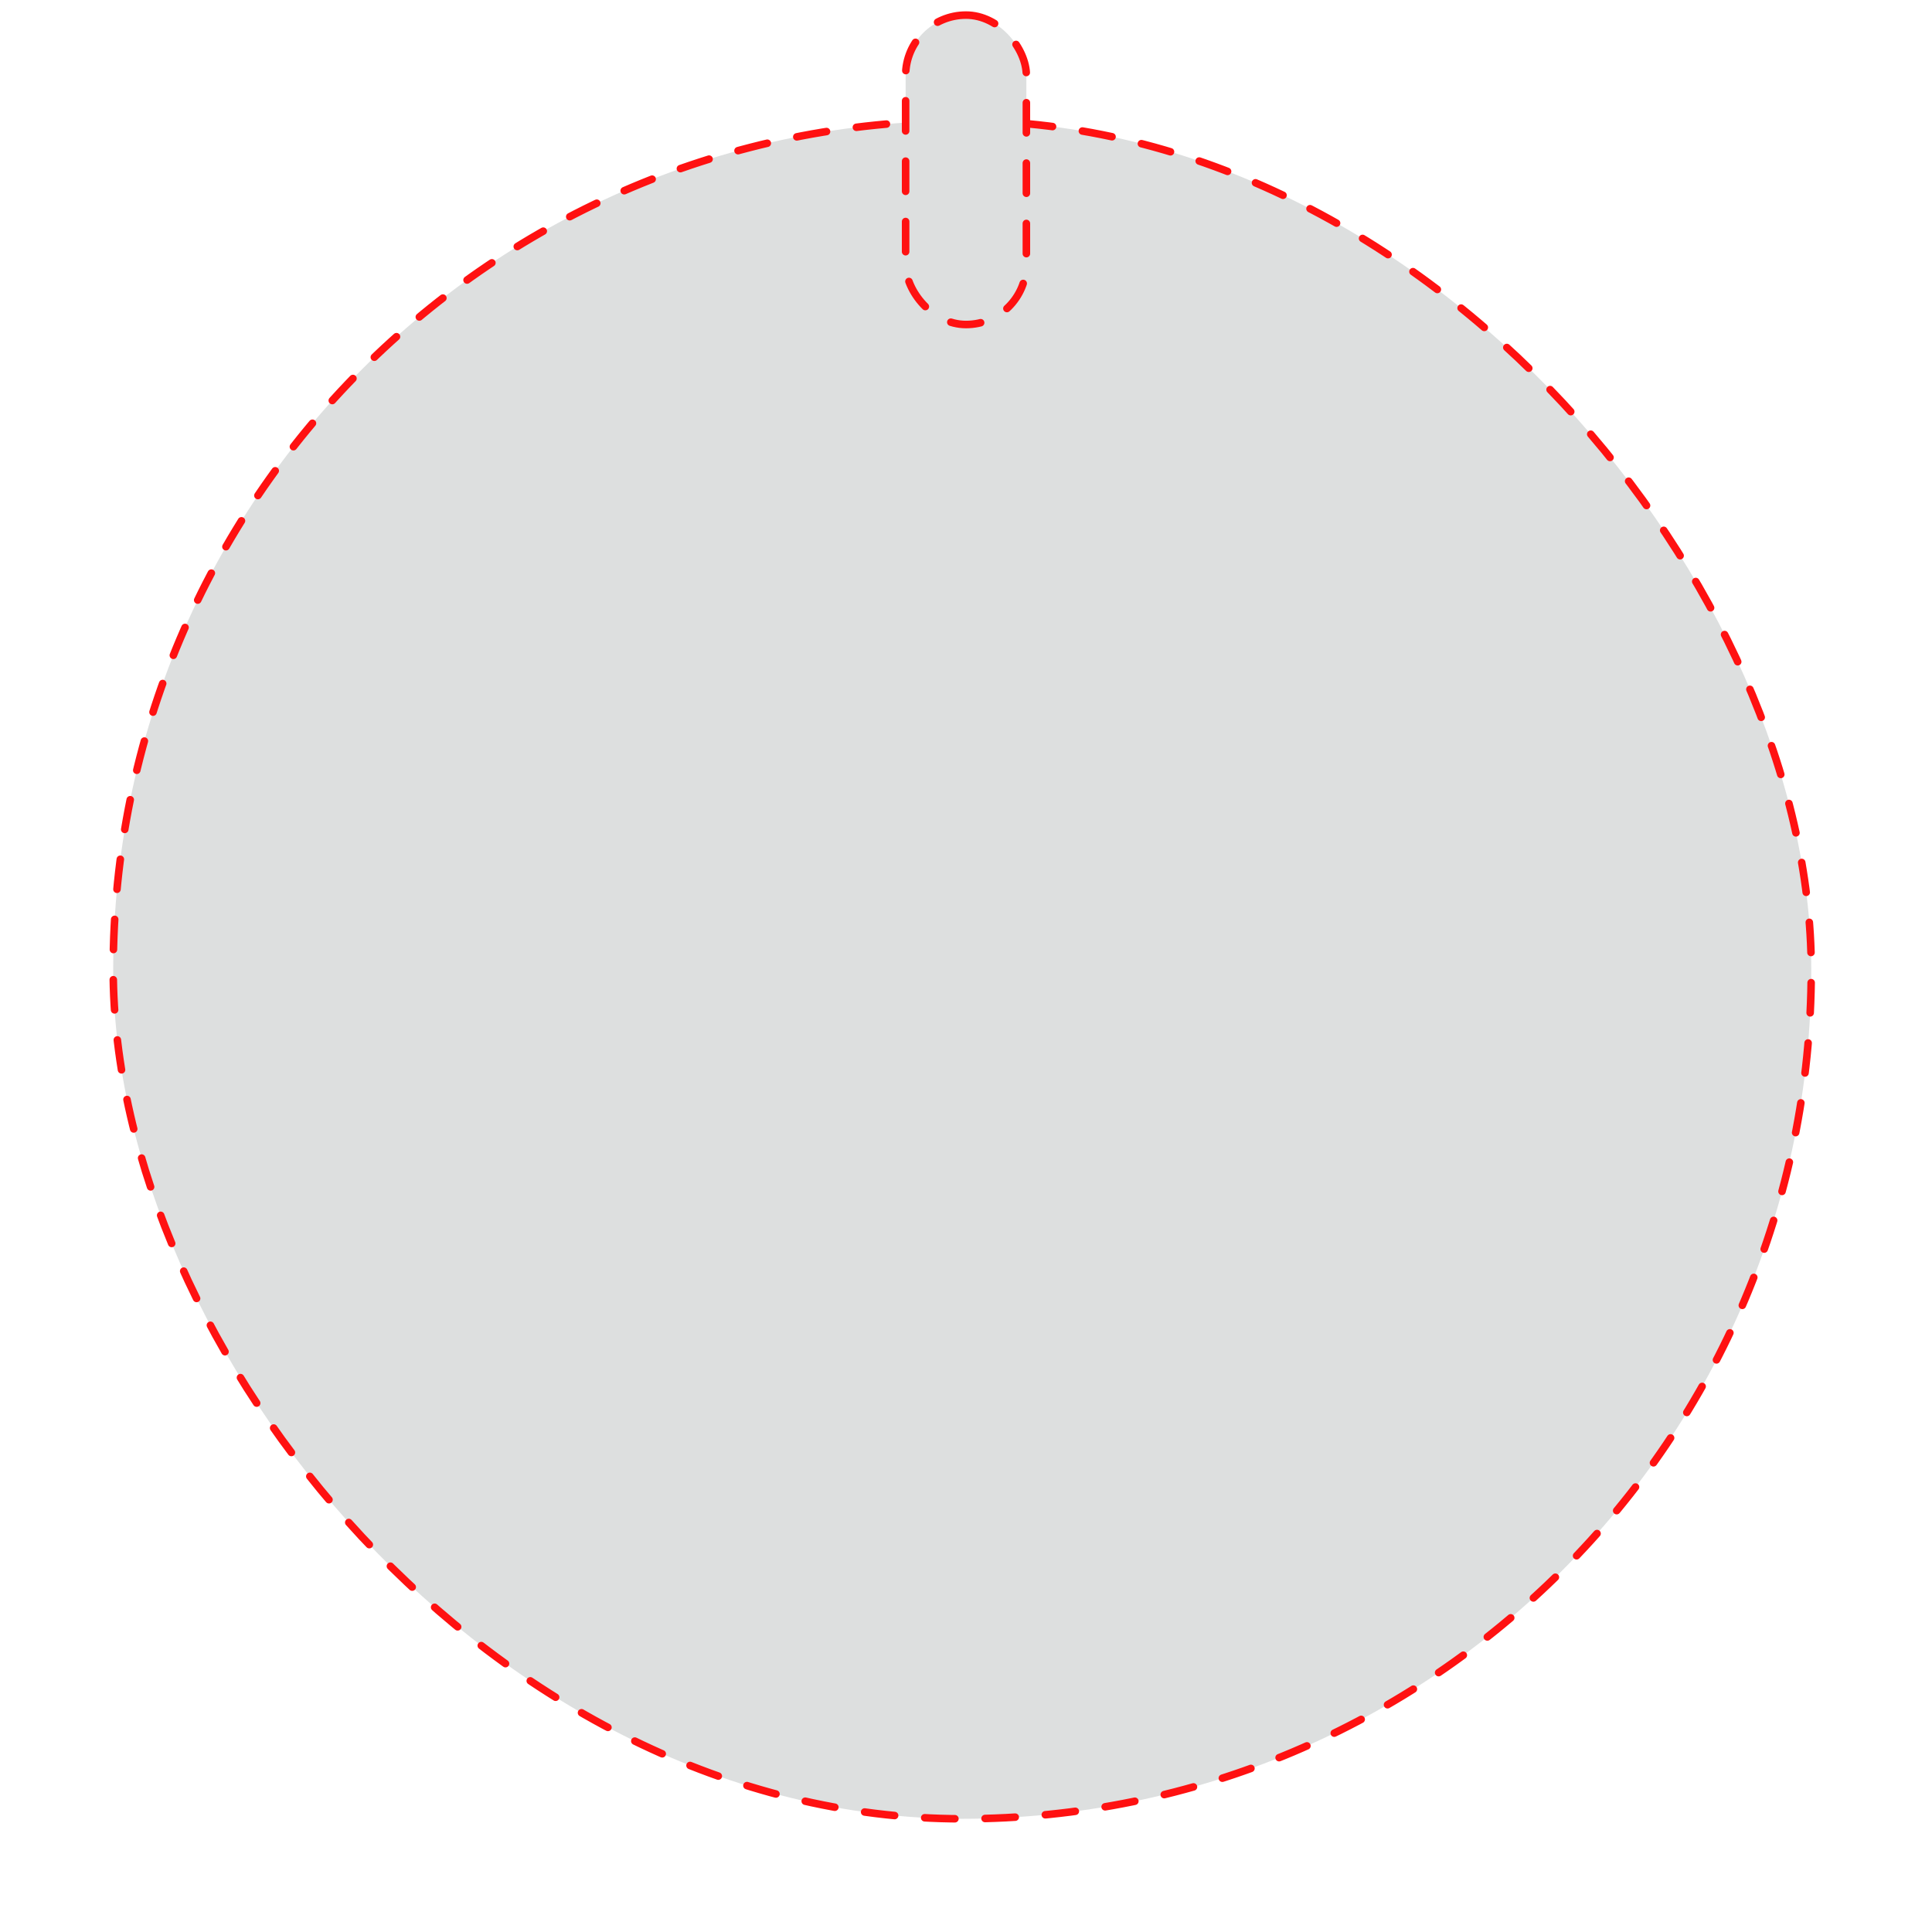 <?xml version="1.0" encoding="UTF-8" standalone="no"?>
<!-- Created with Inkscape (http://www.inkscape.org/) -->

<svg
   xmlns:dc="http://purl.org/dc/elements/1.1/"
   xmlns:cc="http://creativecommons.org/ns#"
   xmlns:rdf="http://www.w3.org/1999/02/22-rdf-syntax-ns#"
   xmlns:svg="http://www.w3.org/2000/svg"
   xmlns="http://www.w3.org/2000/svg"
   xmlns:sodipodi="http://sodipodi.sourceforge.net/DTD/sodipodi-0.dtd"
   xmlns:inkscape="http://www.inkscape.org/namespaces/inkscape"
   width="256"
   height="256"
   id="svg2"
   version="1.1"
   inkscape:version="0.48.4 r9939"
   sodipodi:docname="ph-1.svg"
   inkscape:export-filename="/home/a_bond/code/ludum_dare/old-38-game/android/assets/img/planet-4.png"
   inkscape:export-xdpi="189"
   inkscape:export-ydpi="189">
  <defs
     id="defs4" />
  <sodipodi:namedview
     id="base"
     pagecolor="#ffffff"
     bordercolor="#666666"
     borderopacity="1.0"
     inkscape:pageopacity="0.0"
     inkscape:pageshadow="2"
     inkscape:zoom="1.4472656"
     inkscape:cx="89.039007"
     inkscape:cy="112.42115"
     inkscape:document-units="px"
     inkscape:current-layer="layer1"
     showgrid="true"
     showguides="true"
     inkscape:guide-bbox="true"
     inkscape:window-width="1362"
     inkscape:window-height="715"
     inkscape:window-x="0"
     inkscape:window-y="32"
     inkscape:window-maximized="0">
    <inkscape:grid
       type="xygrid"
       id="grid2985"
       empspacing="5"
       visible="true"
       enabled="true"
       snapvisiblegridlinesonly="true" />
    <sodipodi:guide
       orientation="-0.707,0.707"
       position="255,255"
       id="guide2987" />
    <sodipodi:guide
       orientation="0.707,0.707"
       position="0,255"
       id="guide2989" />
    <sodipodi:guide
       orientation="0,1"
       position="15,240"
       id="guide2991" />
    <sodipodi:guide
       orientation="1,0"
       position="15,240"
       id="guide2993" />
    <sodipodi:guide
       orientation="0,1"
       position="15,15"
       id="guide2995" />
    <sodipodi:guide
       orientation="1,0"
       position="128,127"
       id="guide3007" />
  </sodipodi:namedview>
  <g
     inkscape:label="Layer 1"
     inkscape:groupmode="layer"
     id="layer1"
     transform="translate(0,-796.362)">
    <rect
       style="fill:#dddfdf;fill-opacity:1;fill-rule:nonzero;stroke:#ff1111;stroke-width:1;stroke-linecap:round;stroke-linejoin:round;stroke-miterlimit:4;stroke-opacity:1;stroke-dasharray:4, 4;stroke-dashoffset:0"
       id="rect2999"
       width="225"
       height="225"
       x="15"
       y="16"
       transform="translate(0,796.362)"
       ry="112.5" />
    <rect
       style="fill:#dddfdf;fill-opacity:1;fill-rule:nonzero;stroke:#ff1111;stroke-width:1;stroke-linecap:round;stroke-linejoin:round;stroke-miterlimit:4;stroke-opacity:1;stroke-dasharray:4, 4;stroke-dashoffset:0"
       id="rect3009"
       width="16"
       height="41"
       x="120"
       y="2"
       transform="translate(0,796.362)"
       ry="8" />
  </g>
</svg>
